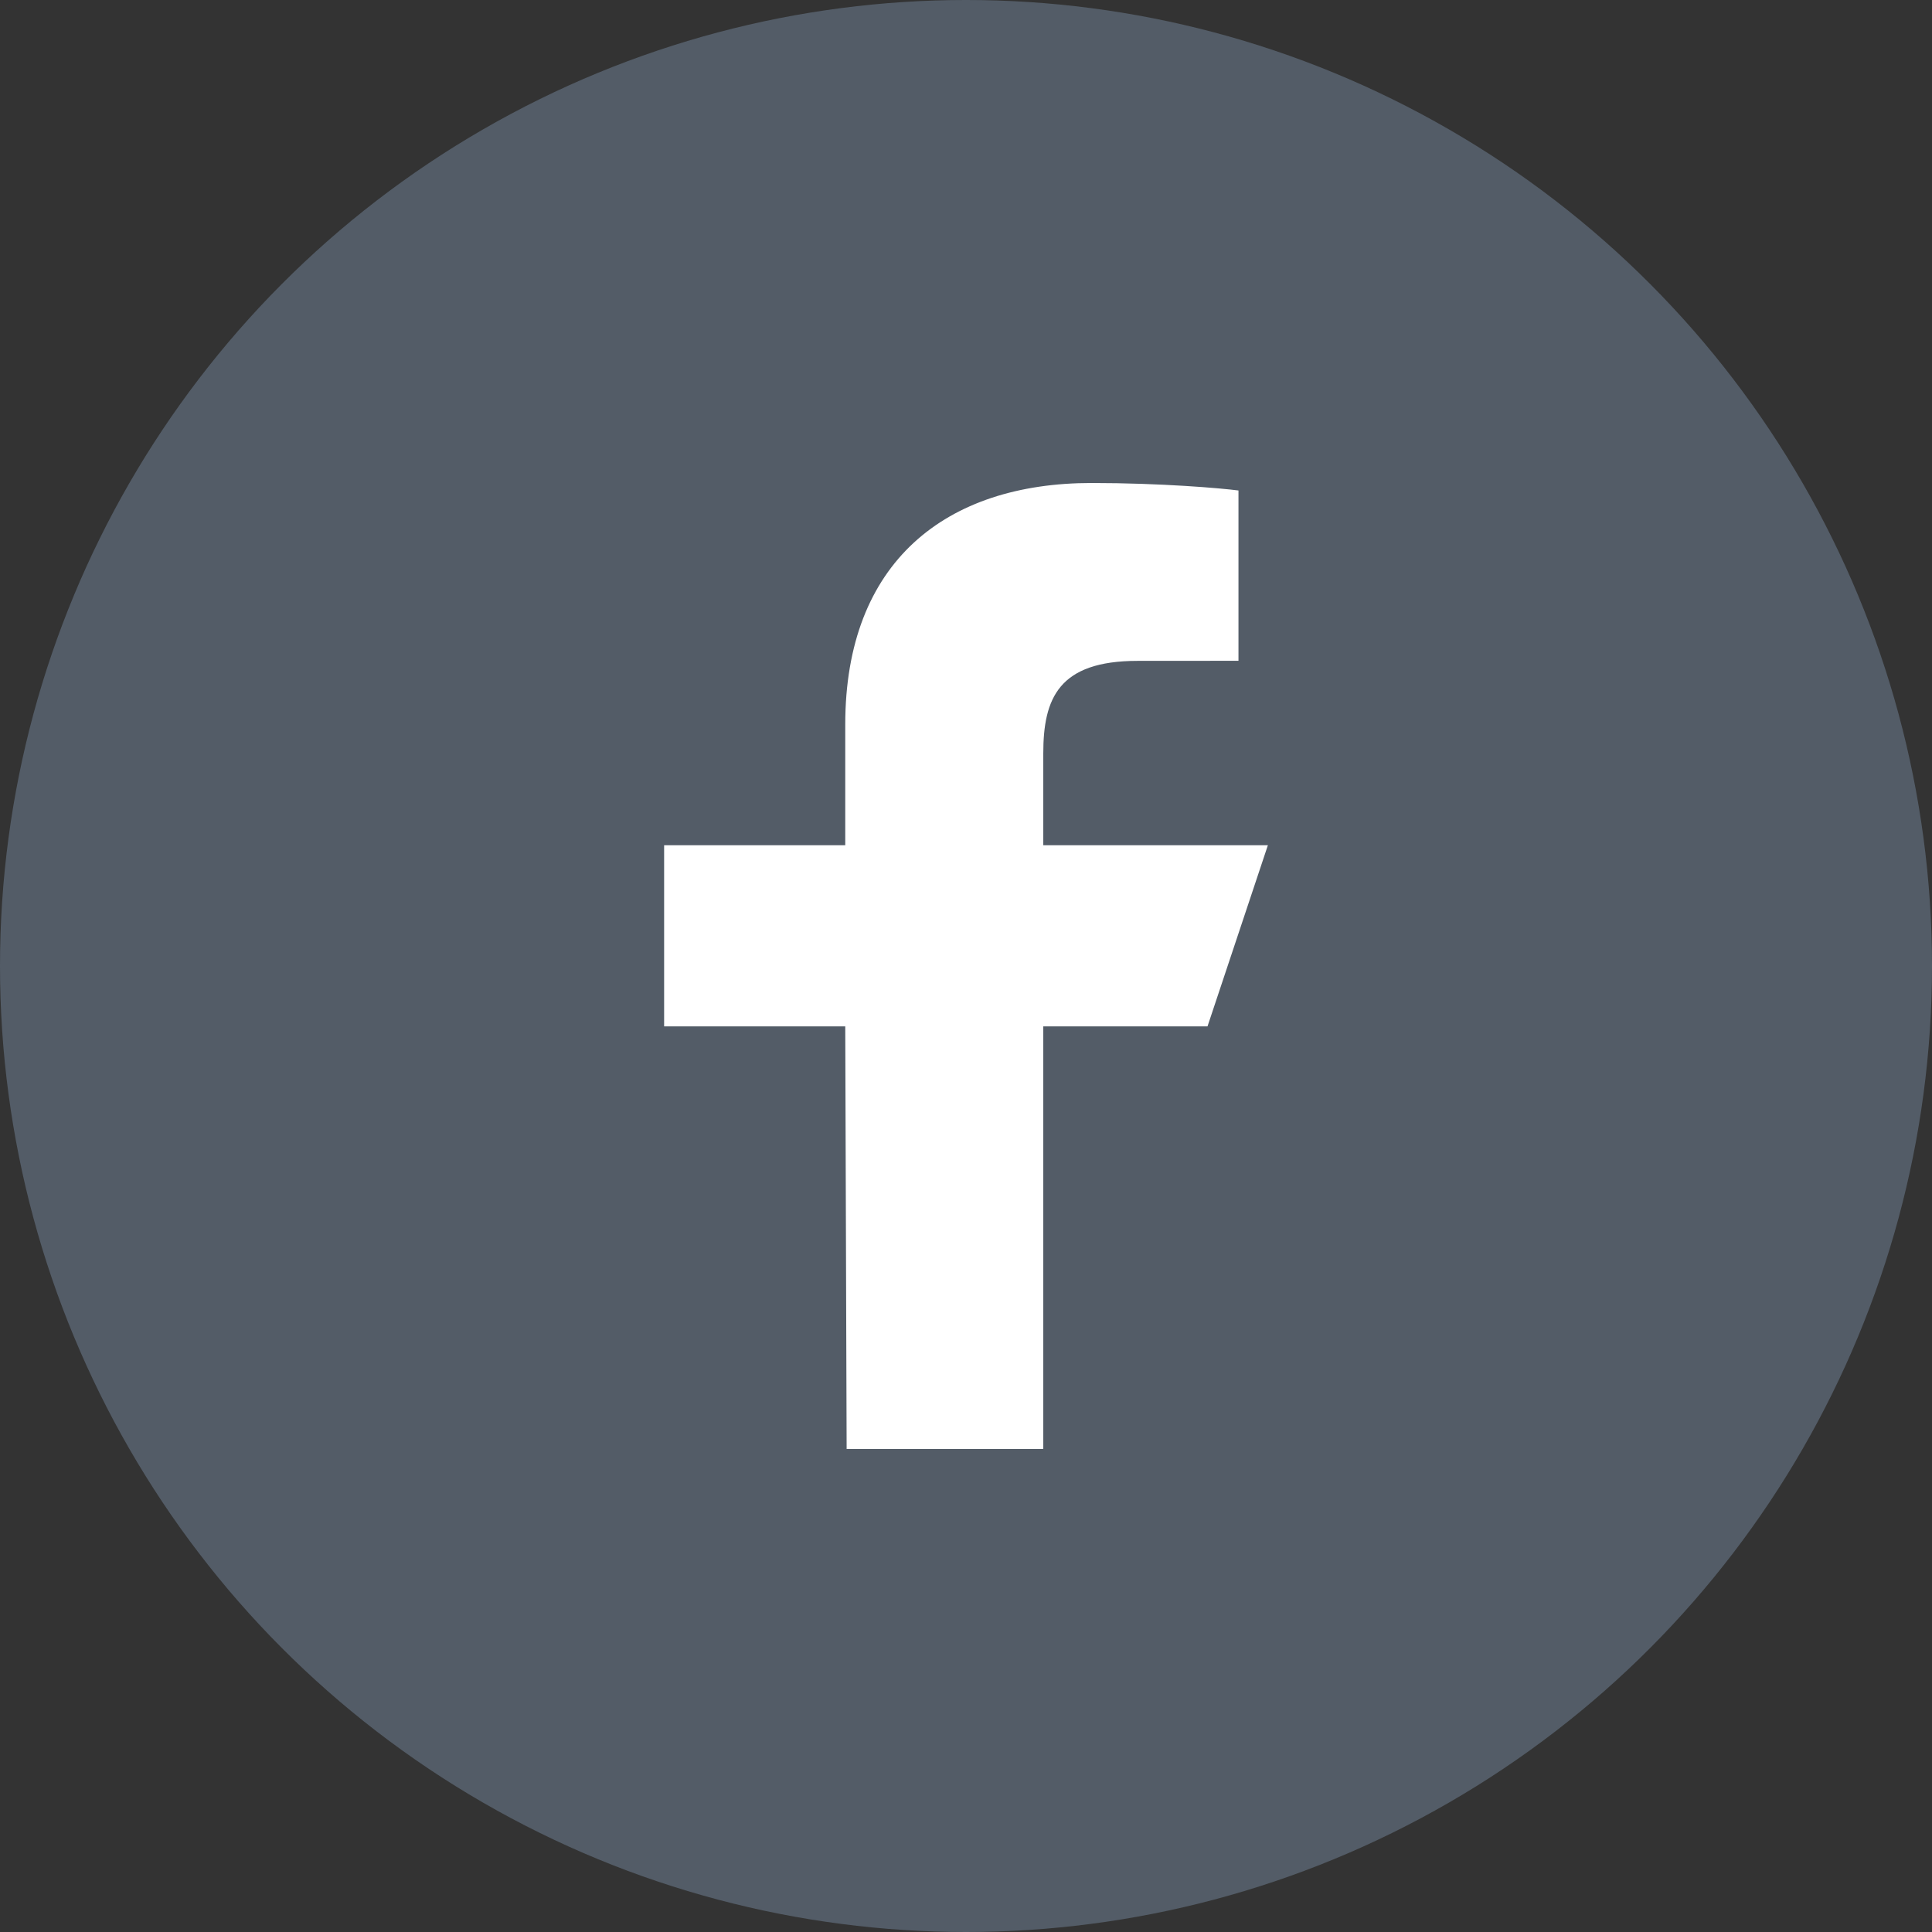 <svg width="32" height="32" viewBox="0 0 32 32" fill="none" xmlns="http://www.w3.org/2000/svg">
<rect x="0" y="0" width="32" height="32" fill="#333333" stroke="none"/>
<circle cx="16" cy="16" r="16" fill="#535C67"/>
<g clip-path="url(#clip0_2656_35)">
<path d="M14.023 24L14 17H11V14H14V12C14 9.301 15.671 8 18.079 8C19.233 8 20.224 8.086 20.513 8.124V10.945L18.843 10.946C17.533 10.946 17.28 11.568 17.28 12.481V14H21L20 17H17.28V24H14.023Z" fill="white"/>
</g>
<defs>
<clipPath id="clip0_2656_35">
<rect width="16" height="16" fill="white" transform="translate(8 8)"/>
</clipPath>
</defs>
</svg>
